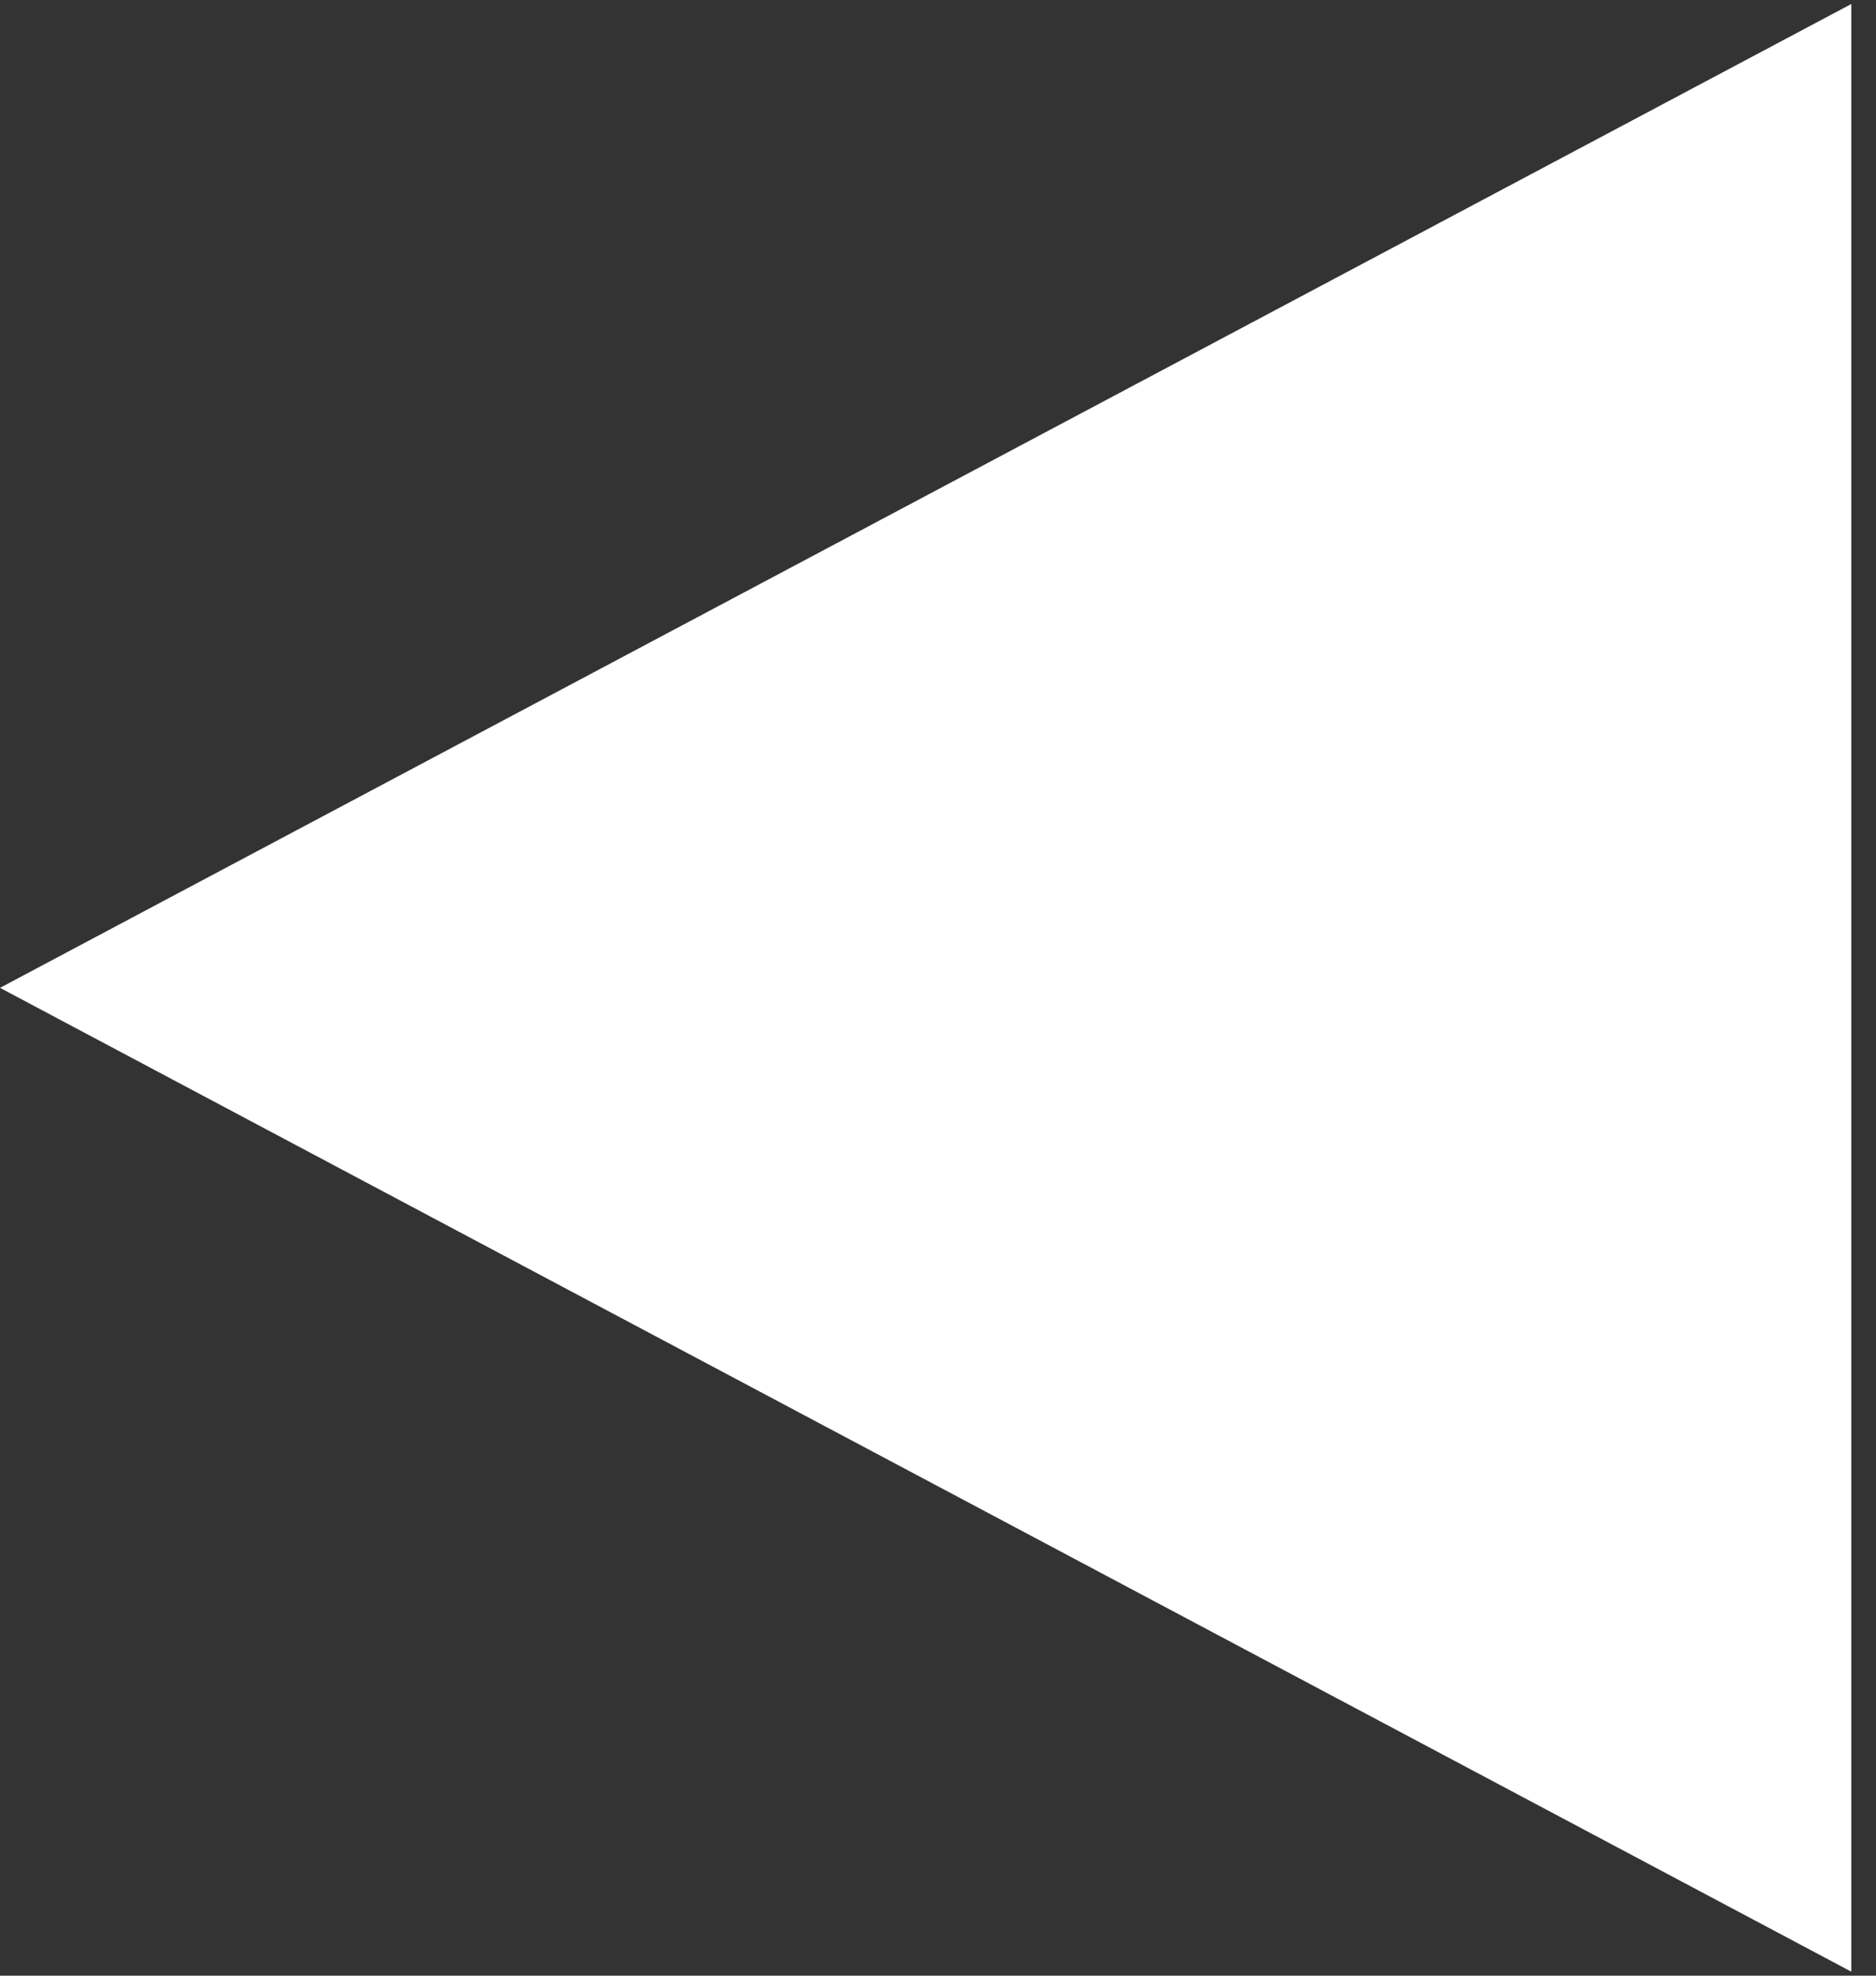 <svg width="38" height="40" viewBox="0 0 38 40" fill="none" xmlns="http://www.w3.org/2000/svg">
<rect x="0" y="0" width="38" height="40" fill="#333333" stroke="none"/>
<path d="M2.74272e-07 20L37.5 0.081L37.5 39.919L2.74272e-07 20Z" fill="white"/>
</svg>
